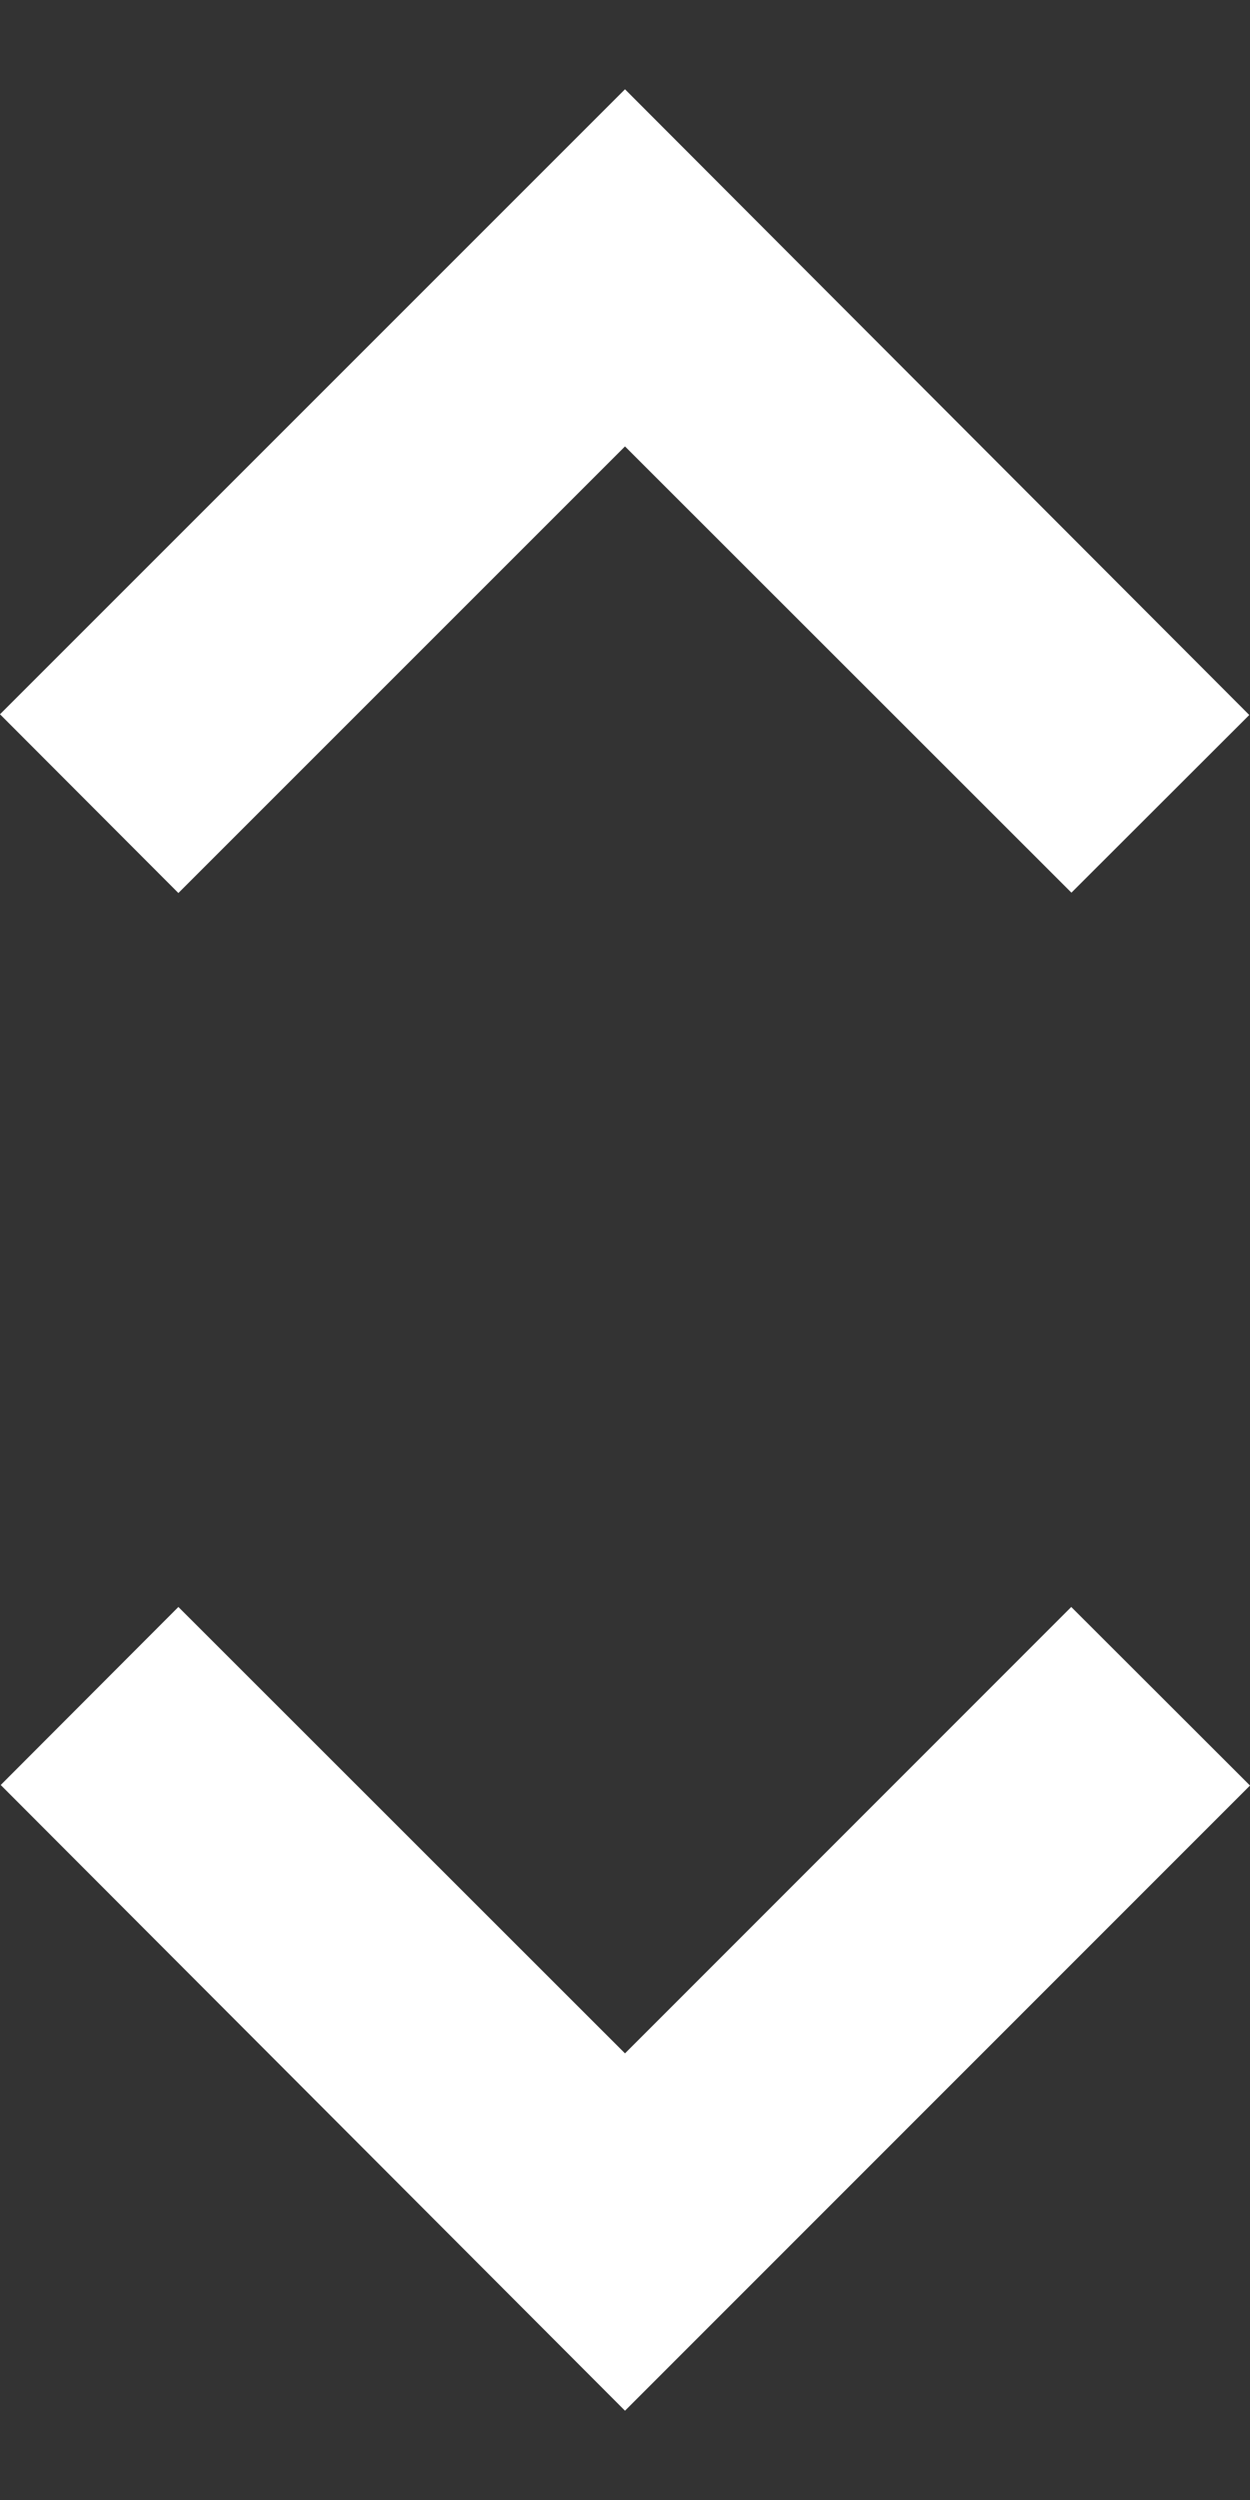 <svg width="7" height="14" viewBox="0 0 7 14" fill="none" xmlns="http://www.w3.org/2000/svg">
<rect x="0" y="0" width="7" height="14" fill="#333333" stroke="none"/>
<path d="M3.5 13.5L0.004 9.996L0.999 8.999L3.5 11.499L5.999 8.999L7 9.999L3.5 13.5ZM0.999 5.001L0 4L3.5 0.5L6.996 4.004L6 4.999L3.5 2.5L0.999 5.001Z" fill="white"/>
</svg>
